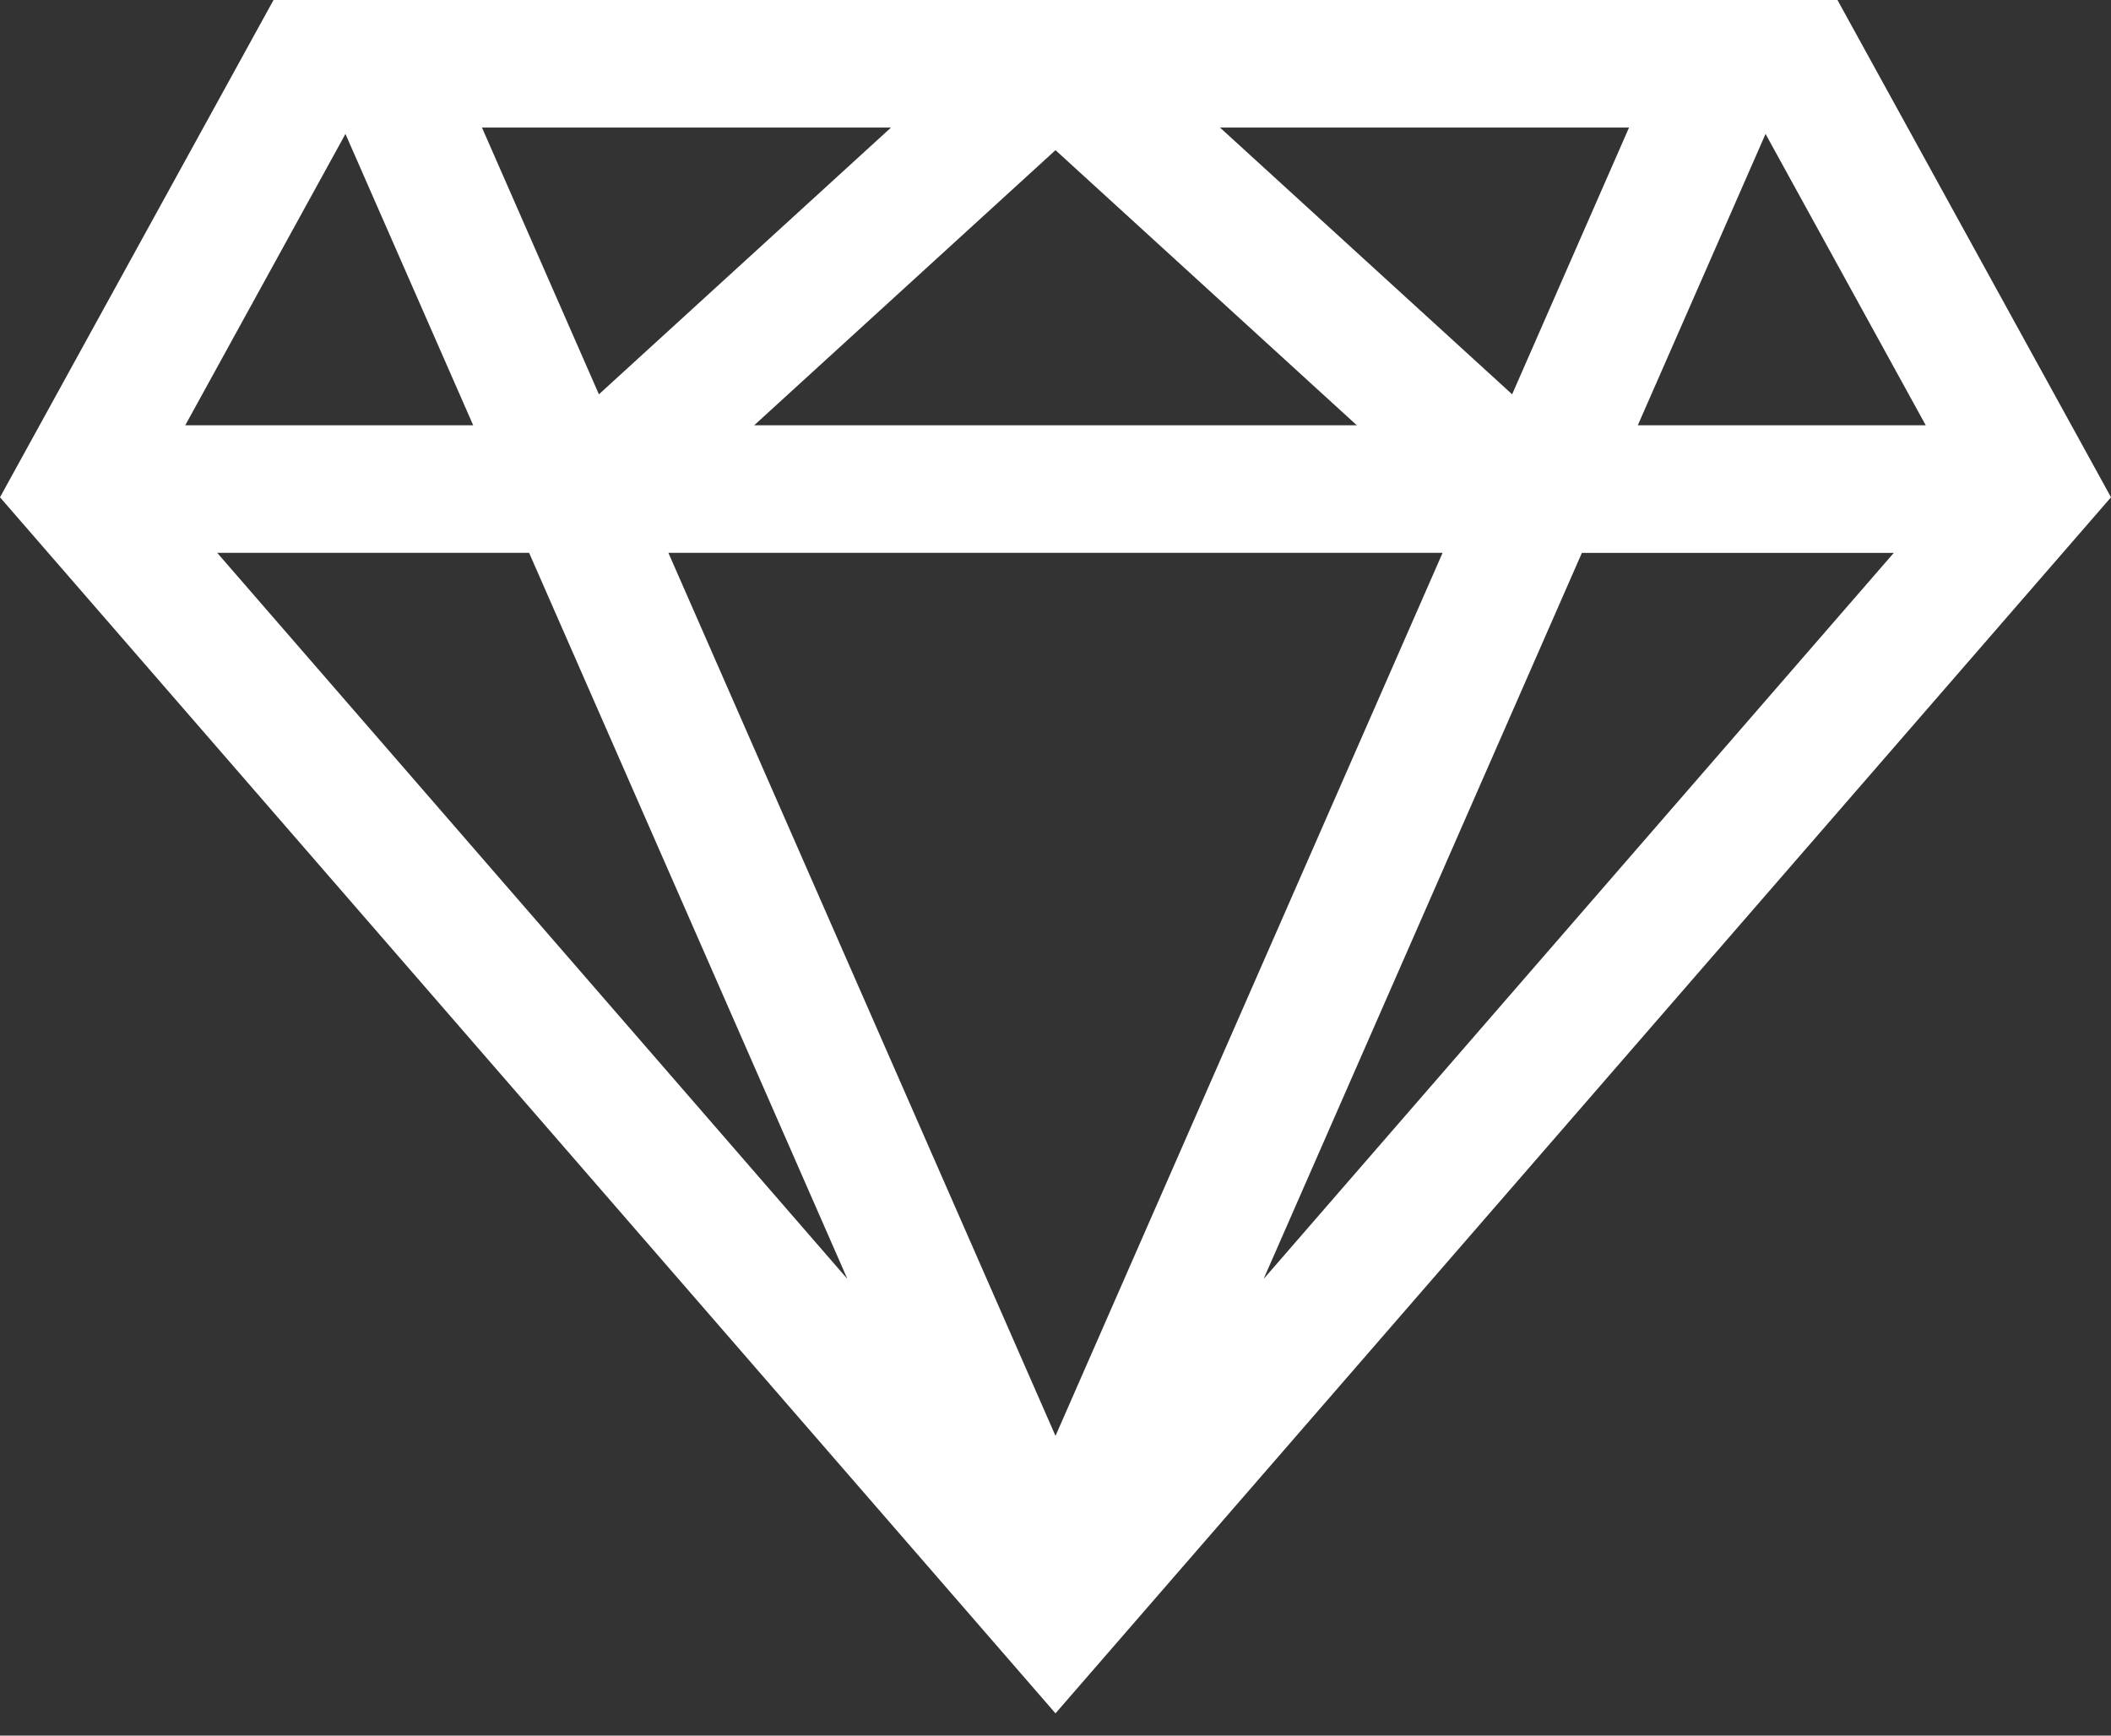 <?xml version="1.0" encoding="UTF-8"?>
<svg width="45px" height="37px" viewBox="0 0 45 37" version="1.1" xmlns="http://www.w3.org/2000/svg" xmlns:xlink="http://www.w3.org/1999/xlink">
    <rect x="0" y="0" width="45" height="37" fill="#333333" stroke="none"/>
    <!-- Generator: Sketch 48.2 (47327) - http://www.bohemiancoding.com/sketch -->
    <title>diamond</title>
    <desc>Created with Sketch.</desc>
    <defs></defs>
    <g id="Index" stroke="none" stroke-width="1" fill="none" fill-rule="evenodd" transform="translate(-469, -4006)">
        <g id="diamond" transform="translate(469, 4006)" fill="#FFFFFF" fill-rule="nonzero">
            <path d="M39.169,0 L22.5,0 L5.831,0 L0,10.601 L22.5,36.525 L45,10.601 L39.169,0 Z M37.636,2.855 L41.051,9.066 L34.913,9.066 L37.636,2.855 Z M34.726,2.719 L32.234,8.406 L26.006,2.719 L34.726,2.719 Z M28.923,9.066 L22.5,9.066 L16.077,9.066 L22.5,3.201 L28.923,9.066 Z M18.994,2.719 L12.767,8.406 L10.274,2.719 L18.994,2.719 Z M7.364,2.855 L10.087,9.066 L3.949,9.066 L7.364,2.855 Z M4.63,11.785 L11.279,11.785 L18.064,27.265 L4.63,11.785 Z M14.248,11.785 L22.5,11.785 L30.752,11.785 L22.5,30.61 L14.248,11.785 Z M26.936,27.265 L33.721,11.786 L40.37,11.786 L26.936,27.265 Z" id="Shape"></path>
        </g>
    </g>
</svg>